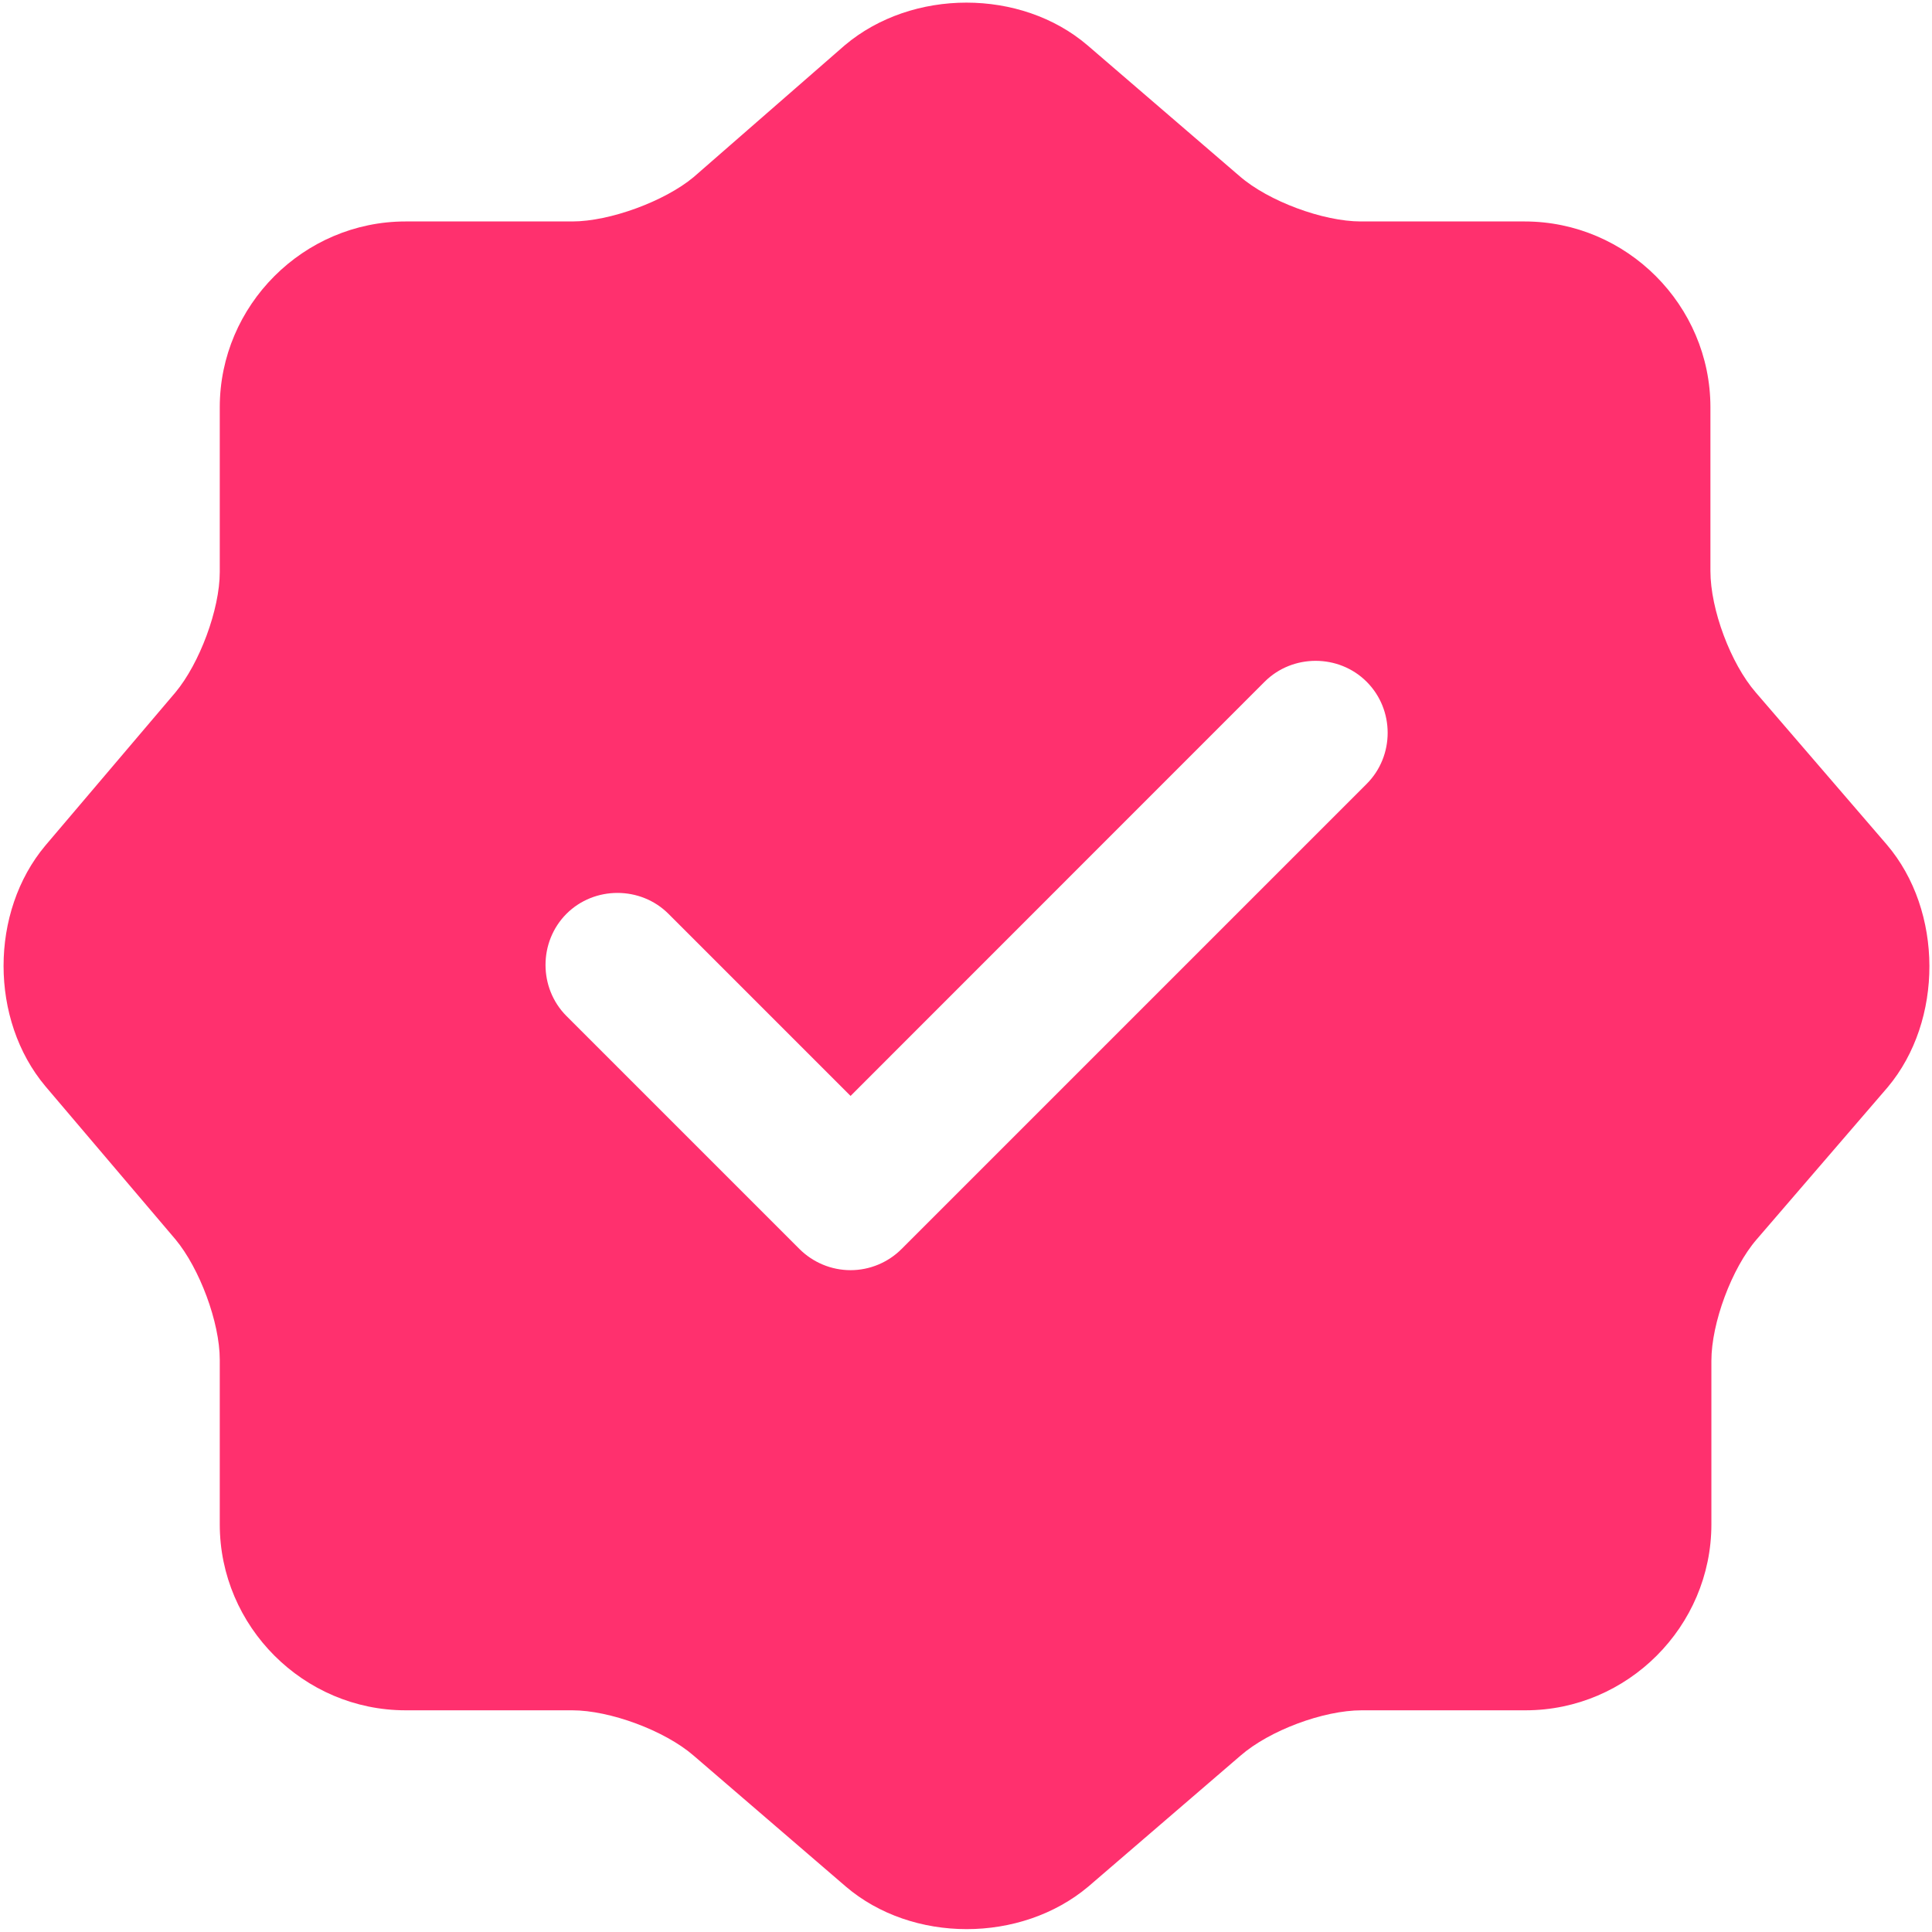 <svg
  xmlns="http://www.w3.org/2000/svg"
  width="16"
  height="16"
  viewBox="0 0 16 16"
  fill="none"
>
  <g clip-path="url(#clip0_1_1464)">
    <path
      d="M15.625 6.994L14.54 5.734C14.333 5.495 14.165 5.048 14.165 4.729V3.373C14.165 2.528 13.472 1.834 12.626 1.834H11.27C10.959 1.834 10.505 1.667 10.266 1.459L9.006 0.375C8.455 -0.096 7.554 -0.096 6.996 0.375L5.744 1.467C5.504 1.667 5.05 1.834 4.739 1.834H3.359C2.514 1.834 1.82 2.528 1.82 3.373V4.737C1.82 5.048 1.652 5.495 1.453 5.734L0.376 7.002C-0.086 7.552 -0.086 8.446 0.376 8.996L1.453 10.264C1.652 10.503 1.82 10.95 1.82 11.261V12.624C1.82 13.47 2.514 14.164 3.359 14.164H4.739C5.05 14.164 5.504 14.331 5.744 14.539L7.004 15.623C7.554 16.094 8.455 16.094 9.014 15.623L10.274 14.539C10.513 14.331 10.959 14.164 11.278 14.164H12.634C13.479 14.164 14.173 13.47 14.173 12.624V11.269C14.173 10.958 14.341 10.503 14.548 10.264L15.633 9.004C16.095 8.454 16.095 7.544 15.625 6.994ZM11.318 6.492L7.466 10.344C7.355 10.455 7.203 10.519 7.044 10.519C6.884 10.519 6.733 10.455 6.621 10.344L4.691 8.414C4.46 8.182 4.46 7.8 4.691 7.568C4.922 7.337 5.305 7.337 5.536 7.568L7.044 9.076L10.473 5.646C10.704 5.415 11.087 5.415 11.318 5.646C11.55 5.878 11.55 6.26 11.318 6.492Z"
      fill="#FF306E"
    />
  </g>
  <defs>
    <clipPath id="clip0_1_1464">
      <rect width="16" height="16" fill="white" />
    </clipPath>
  </defs>
</svg>
